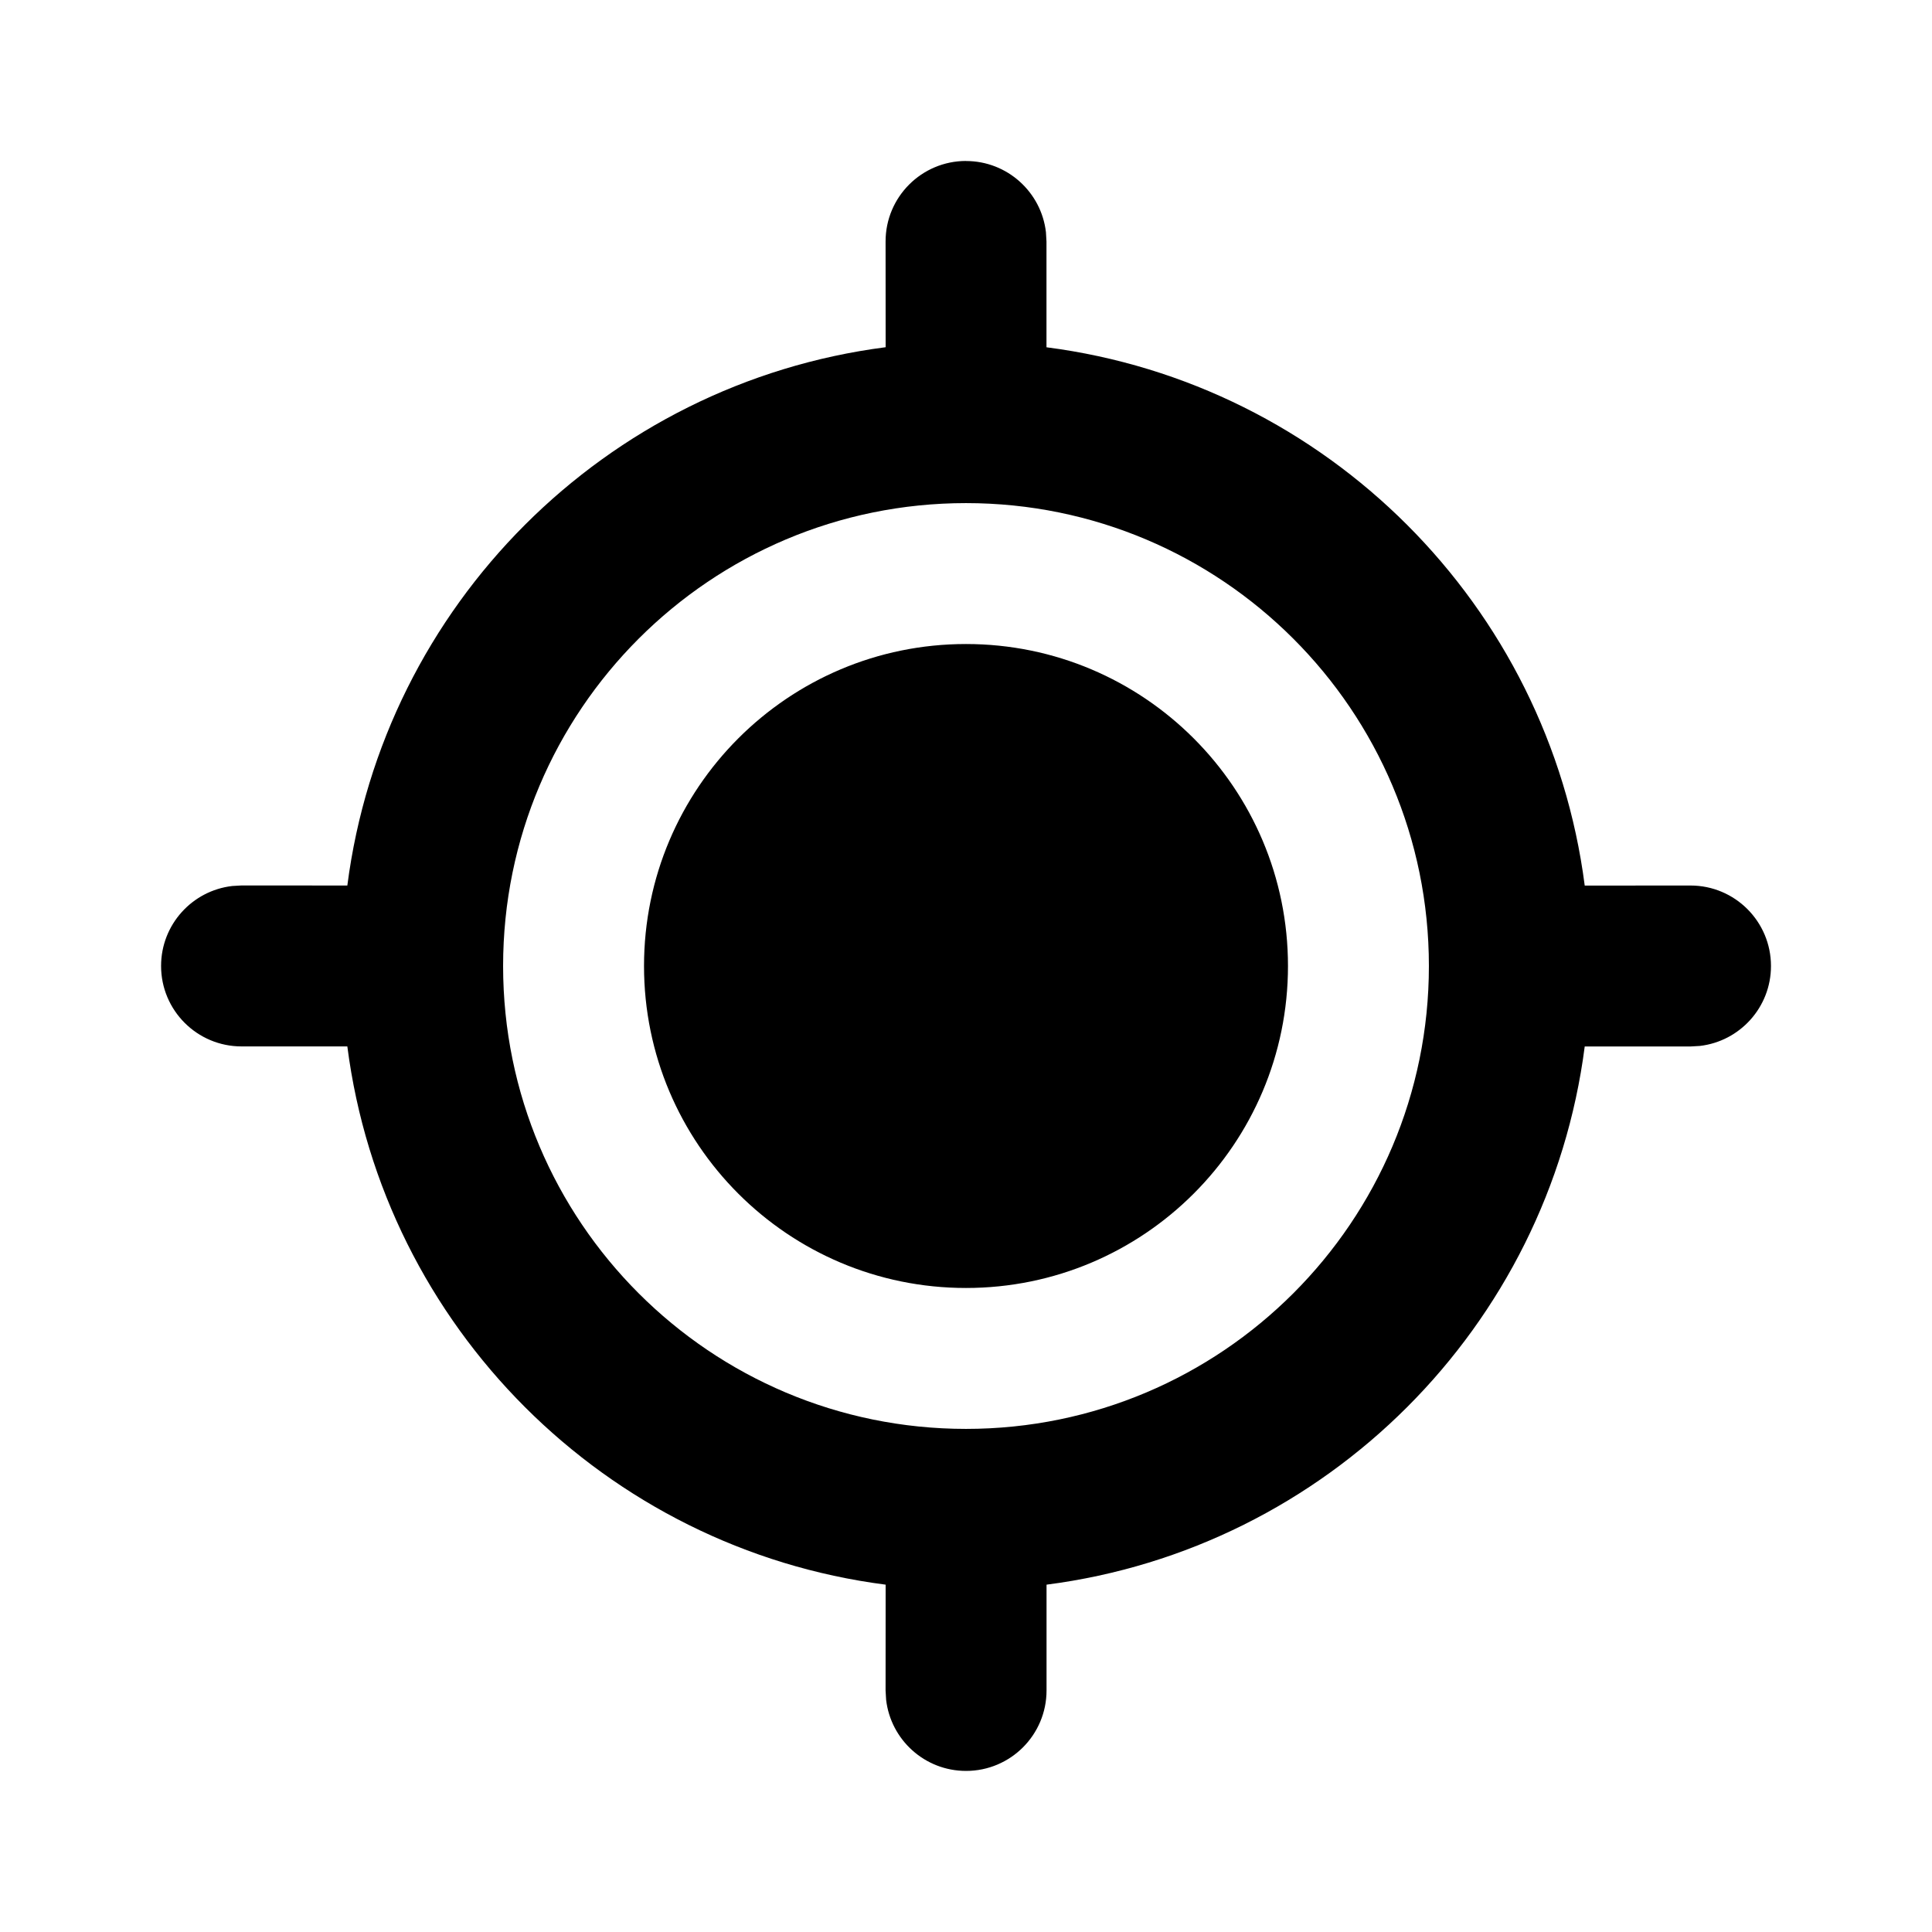 <!-- Generated by IcoMoon.io -->
<svg version="1.1" xmlns="http://www.w3.org/2000/svg" width="32" height="32" viewBox="0 0 32 32">
<title>my-location-filled</title>
<path d="M16 2.667c0.684 0 1.247 0.515 1.324 1.178l0.009 0.155 0 1.752c4.641 0.598 8.317 4.275 8.915 8.916l1.752-0.001c0.736 0 1.333 0.597 1.333 1.333 0 0.684-0.515 1.247-1.178 1.324l-0.155 0.009-1.752 0c-0.598 4.64-4.274 8.316-8.914 8.914l-0 1.752c0 0.736-0.597 1.333-1.333 1.333-0.684 0-1.247-0.515-1.324-1.178l-0.009-0.155 0.001-1.752c-4.641-0.597-8.318-4.274-8.916-8.915l-1.752-0c-0.736 0-1.333-0.597-1.333-1.333 0-0.684 0.515-1.247 1.178-1.324l0.155-0.009 1.752 0.001c0.598-4.641 4.274-8.318 8.916-8.916l-0.001-1.752c0-0.736 0.597-1.333 1.333-1.333zM16 8.333c-4.234 0-7.667 3.432-7.667 7.667s3.432 7.667 7.667 7.667c4.234 0 7.667-3.433 7.667-7.667s-3.433-7.667-7.667-7.667zM16 10.667c2.945 0 5.333 2.388 5.333 5.333s-2.388 5.333-5.333 5.333c-2.946 0-5.333-2.388-5.333-5.333s2.388-5.333 5.333-5.333z"></path>
</svg>
